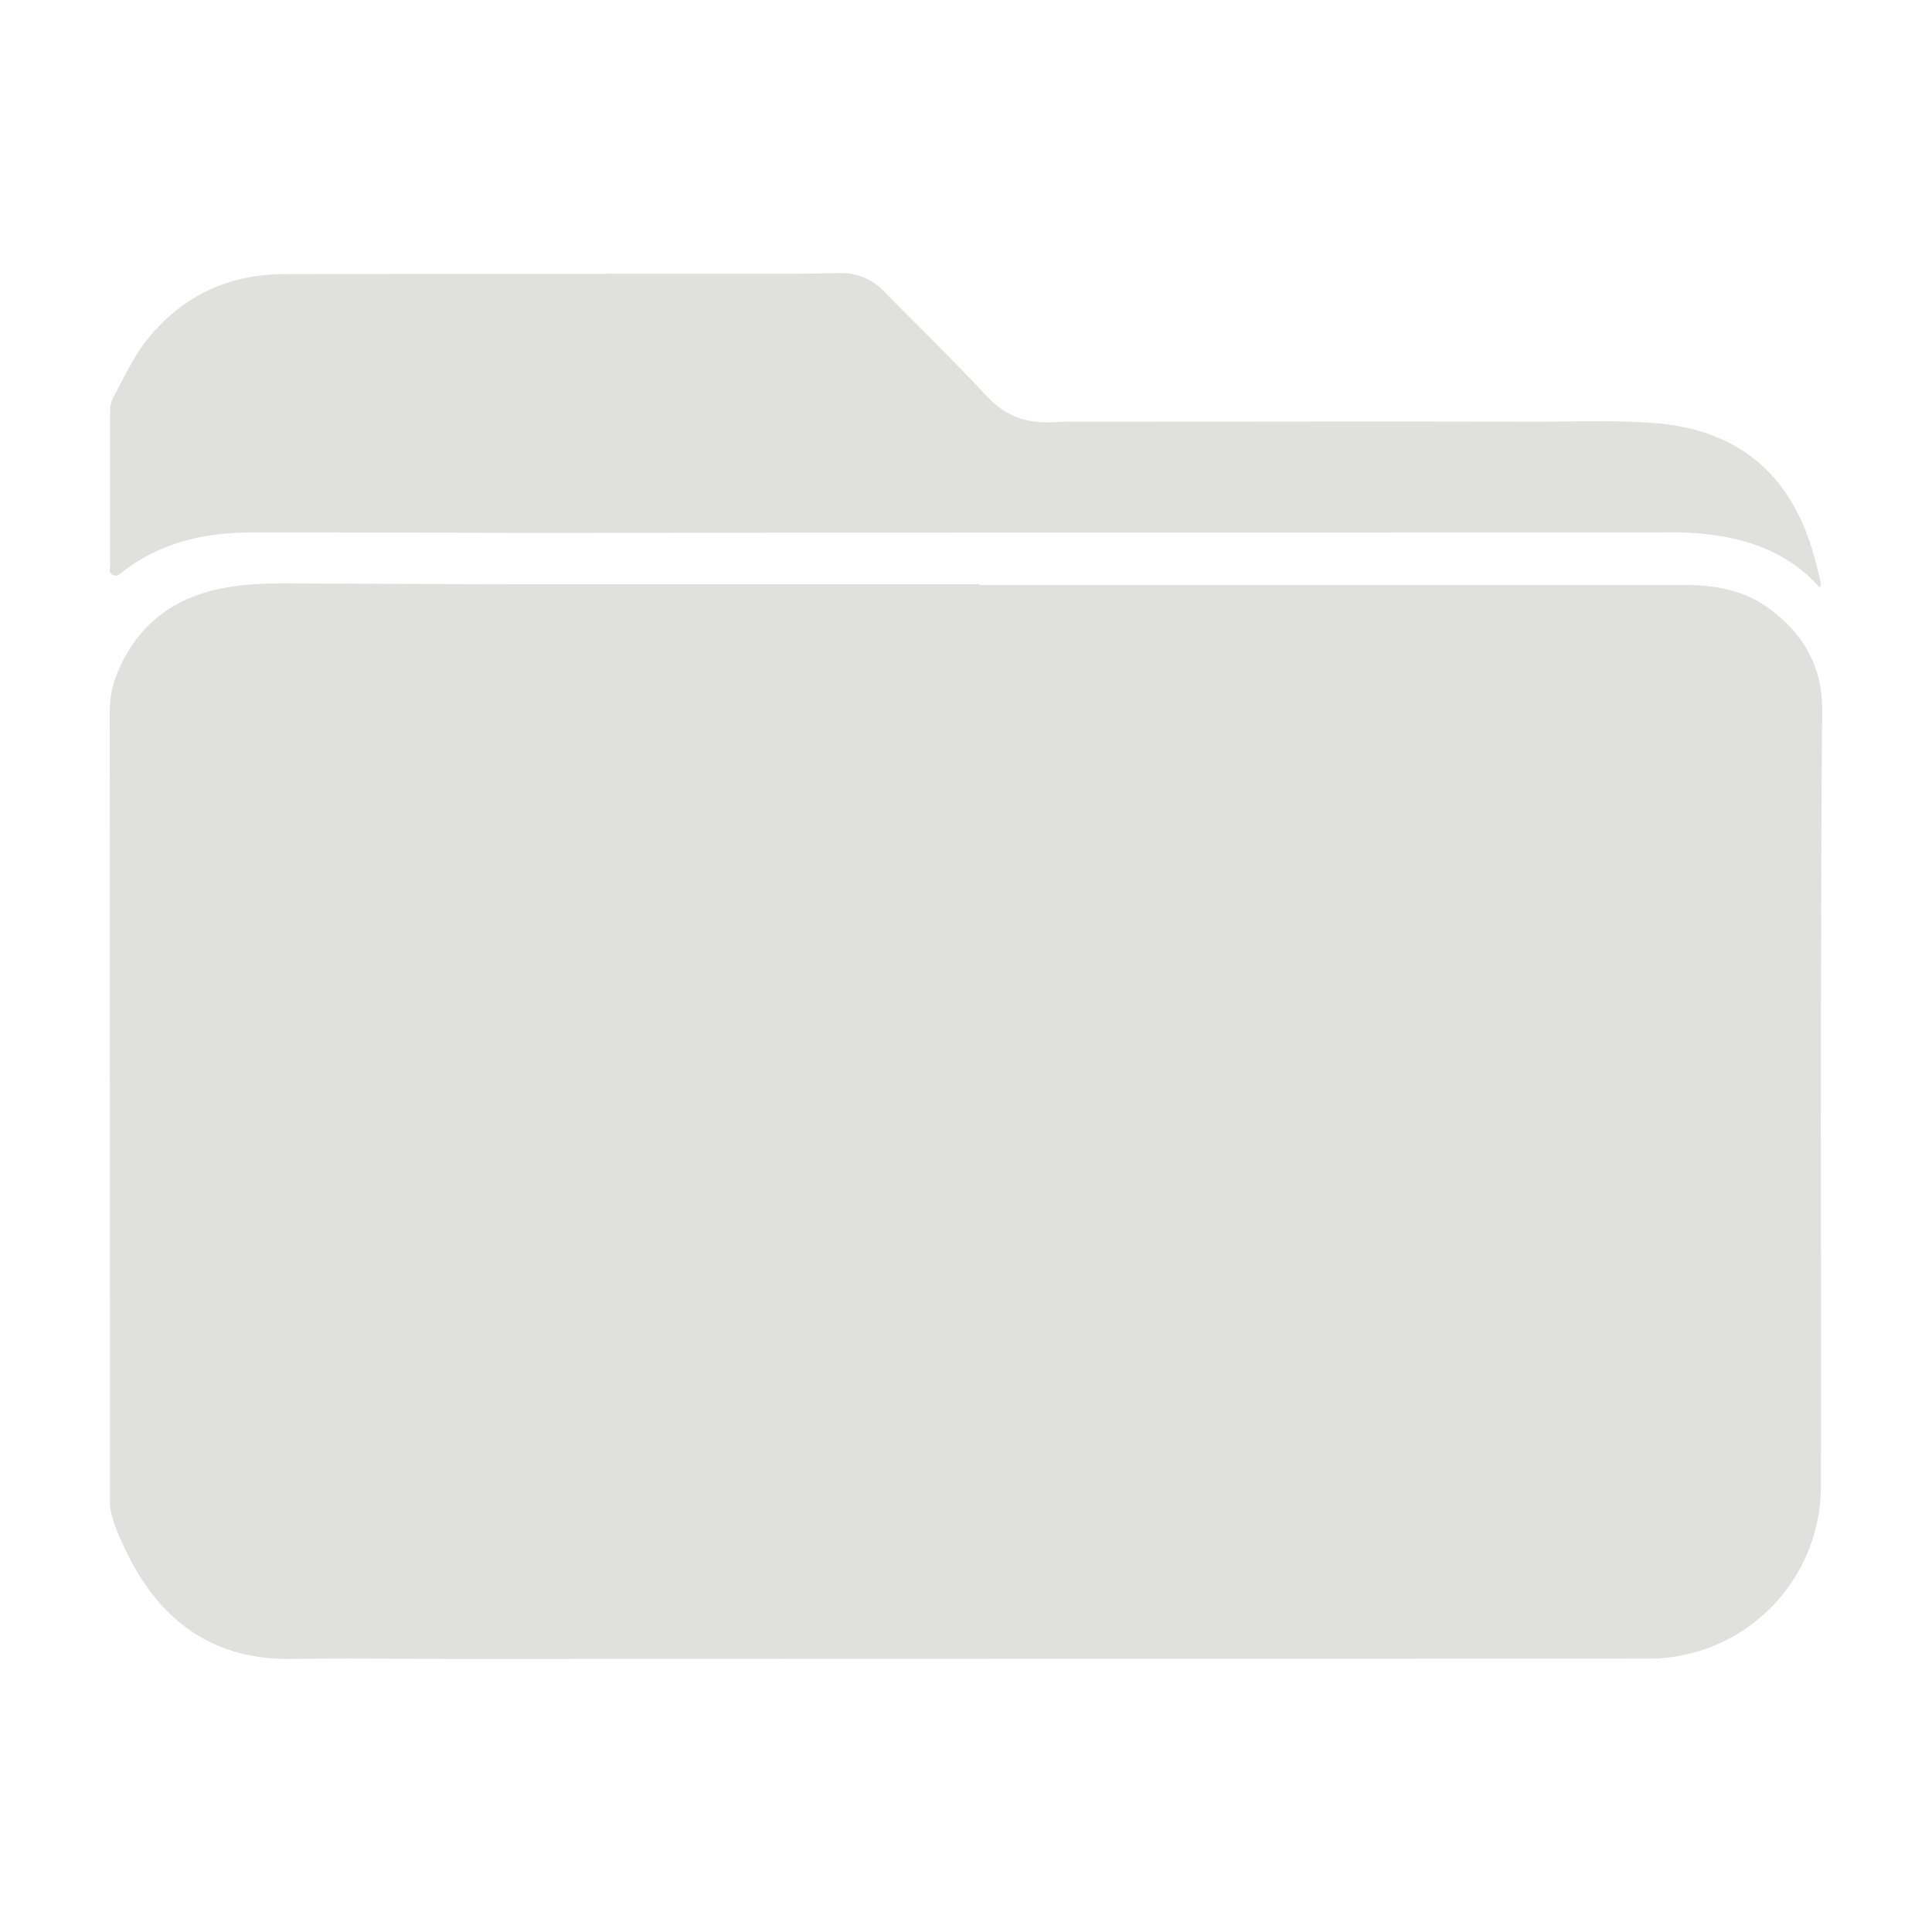 <?xml version="1.0" encoding="UTF-8" standalone="no"?>
<svg
   id="Layer_1"
   data-name="Layer 1"
   viewBox="0 0 600 600"
   version="1.1"
   sodipodi:docname="back_folder.svg"
   inkscape:version="1.4 (86a8ad7, 2024-10-11)"
   xmlns:inkscape="http://www.inkscape.org/namespaces/inkscape"
   xmlns:sodipodi="http://sodipodi.sourceforge.net/DTD/sodipodi-0.dtd"
   xmlns="http://www.w3.org/2000/svg"
   xmlns:svg="http://www.w3.org/2000/svg">
  <sodipodi:namedview
     id="namedview3"
     pagecolor="#ffffff"
     bordercolor="#000000"
     borderopacity="0.25"
     inkscape:showpageshadow="2"
     inkscape:pageopacity="0.0"
     inkscape:pagecheckerboard="0"
     inkscape:deskcolor="#d1d1d1"
     inkscape:zoom="1.945"
     inkscape:cx="299.74293"
     inkscape:cy="300"
     inkscape:window-width="3440"
     inkscape:window-height="1369"
     inkscape:window-x="1072"
     inkscape:window-y="-8"
     inkscape:window-maximized="1"
     inkscape:current-layer="Layer_1" />
  <defs
     id="defs1">
    <style
       id="style1">.cls-1{fill:#a4a4a5;}.cls-2{fill:#e0e0df;}</style>
  </defs>
  <path
     class="cls-1"
     d="M539.43,217.5l.06-.11v.15Z"
     id="path1" />
  <path
     class="cls-2"
     d="M304.29,181.65h218.5c9.57,0,18.72,1.52,26.65,7.34,10.6,7.79,16.56,18.13,16.45,31.47-.63,80.34-.27,160.68-.38,241a53.59,53.59,0,0,1-53.86,53.65l-368.34.09c-17.66,0-35.32-.23-53,0-21.6.22-37.41-9.32-48.13-27.77a108.14,108.14,0,0,1-5.35-10.8c-1-2.28-2.67-7-2.67-9.45q0-123.22-.07-246.45a30.23,30.23,0,0,1,2.49-12.1c6.5-15.34,18.29-23.68,34.48-26.31,9.72-1.59,19.5-1.06,29.27-1.08.66,0,1.32,0,2,0,20.69.08,41.39.19,62.09.2q69.93,0,139.86,0Zm-9.73,174h-.23c0-6.17.05-12.34,0-18.5,0-1.94.58-2.51,2.5-2.07,4.33,1,8.69,1.8,13,3,25.82,7.43,47.31,21.4,63.87,42.62,18.34,23.49,26.85,50.17,25.23,80a10.28,10.28,0,0,0,.3,3.94c.74,2.13,1.94,3.83,4.36,3.88s4.72-.33,6.07-2.78a129.11,129.11,0,0,0,13.25-91.32A127.8,127.8,0,0,0,387,309.78c-25.09-24.6-55.37-37.56-90.45-39.21-2-.09-2.59-.81-2.58-2.74,0-10.63.06-21.27-.09-31.9-.09-6.3-4.43-8.55-9.78-5.22q-14.7,9.15-29.35,18.38-38.08,23.82-76.15,47.67c-5.2,3.26-5.14,7.47,0,10.93q13.89,9.4,27.82,18.75,27.17,18.19,54.36,36.35,11.84,7.89,23.73,15.68c2.13,1.4,4.51,2.4,6.93,1.1,2.63-1.39,3.2-4,3.16-6.82C294.5,367.06,294.56,361.36,294.56,355.66Z"
     id="path2" />
  <path
     class="cls-2"
     d="M565.13,182.5c-7.76-8.88-17.8-13.56-29.16-15.74a94.58,94.58,0,0,0-17.85-1.44q-174.49.06-349,.17c-30.19,0-60.39-.19-90.58-.15-9.92,0-19.66,1.35-28.87,5.36a54.73,54.73,0,0,0-11.46,6.8c-.95.73-1.89,1.81-3.27,1s-.74-2.05-.74-3.12c0-16,0-31.91,0-47.87a8.58,8.58,0,0,1,1.09-4.31c3.33-6.16,6.22-12.58,10.69-18.07,10.89-13.37,25.08-19.92,42.2-20Q168.21,85,248.26,85c4.17,0,8.34-.16,12.52-.19a18.28,18.28,0,0,1,13.78,5.69c10.68,10.93,21.68,21.57,32.1,32.75,6,6.39,13,8.4,21.25,7.85.95-.06,1.89-.13,2.84-.13,48.34,0,96.67-.16,145,0,12.72,0,25.45-.54,38.15.44,25.27,1.95,41.81,15.35,49,39.63.81,2.72,1.53,5.48,2.13,8.25.22,1,.92,2.17,0,3.24Z"
     id="path3" />
  <rect
     style="fill:#e0e0df"
     id="rect3"
     width="392.288"
     height="277.635"
     x="113.111"
     y="208.226" />
</svg>
